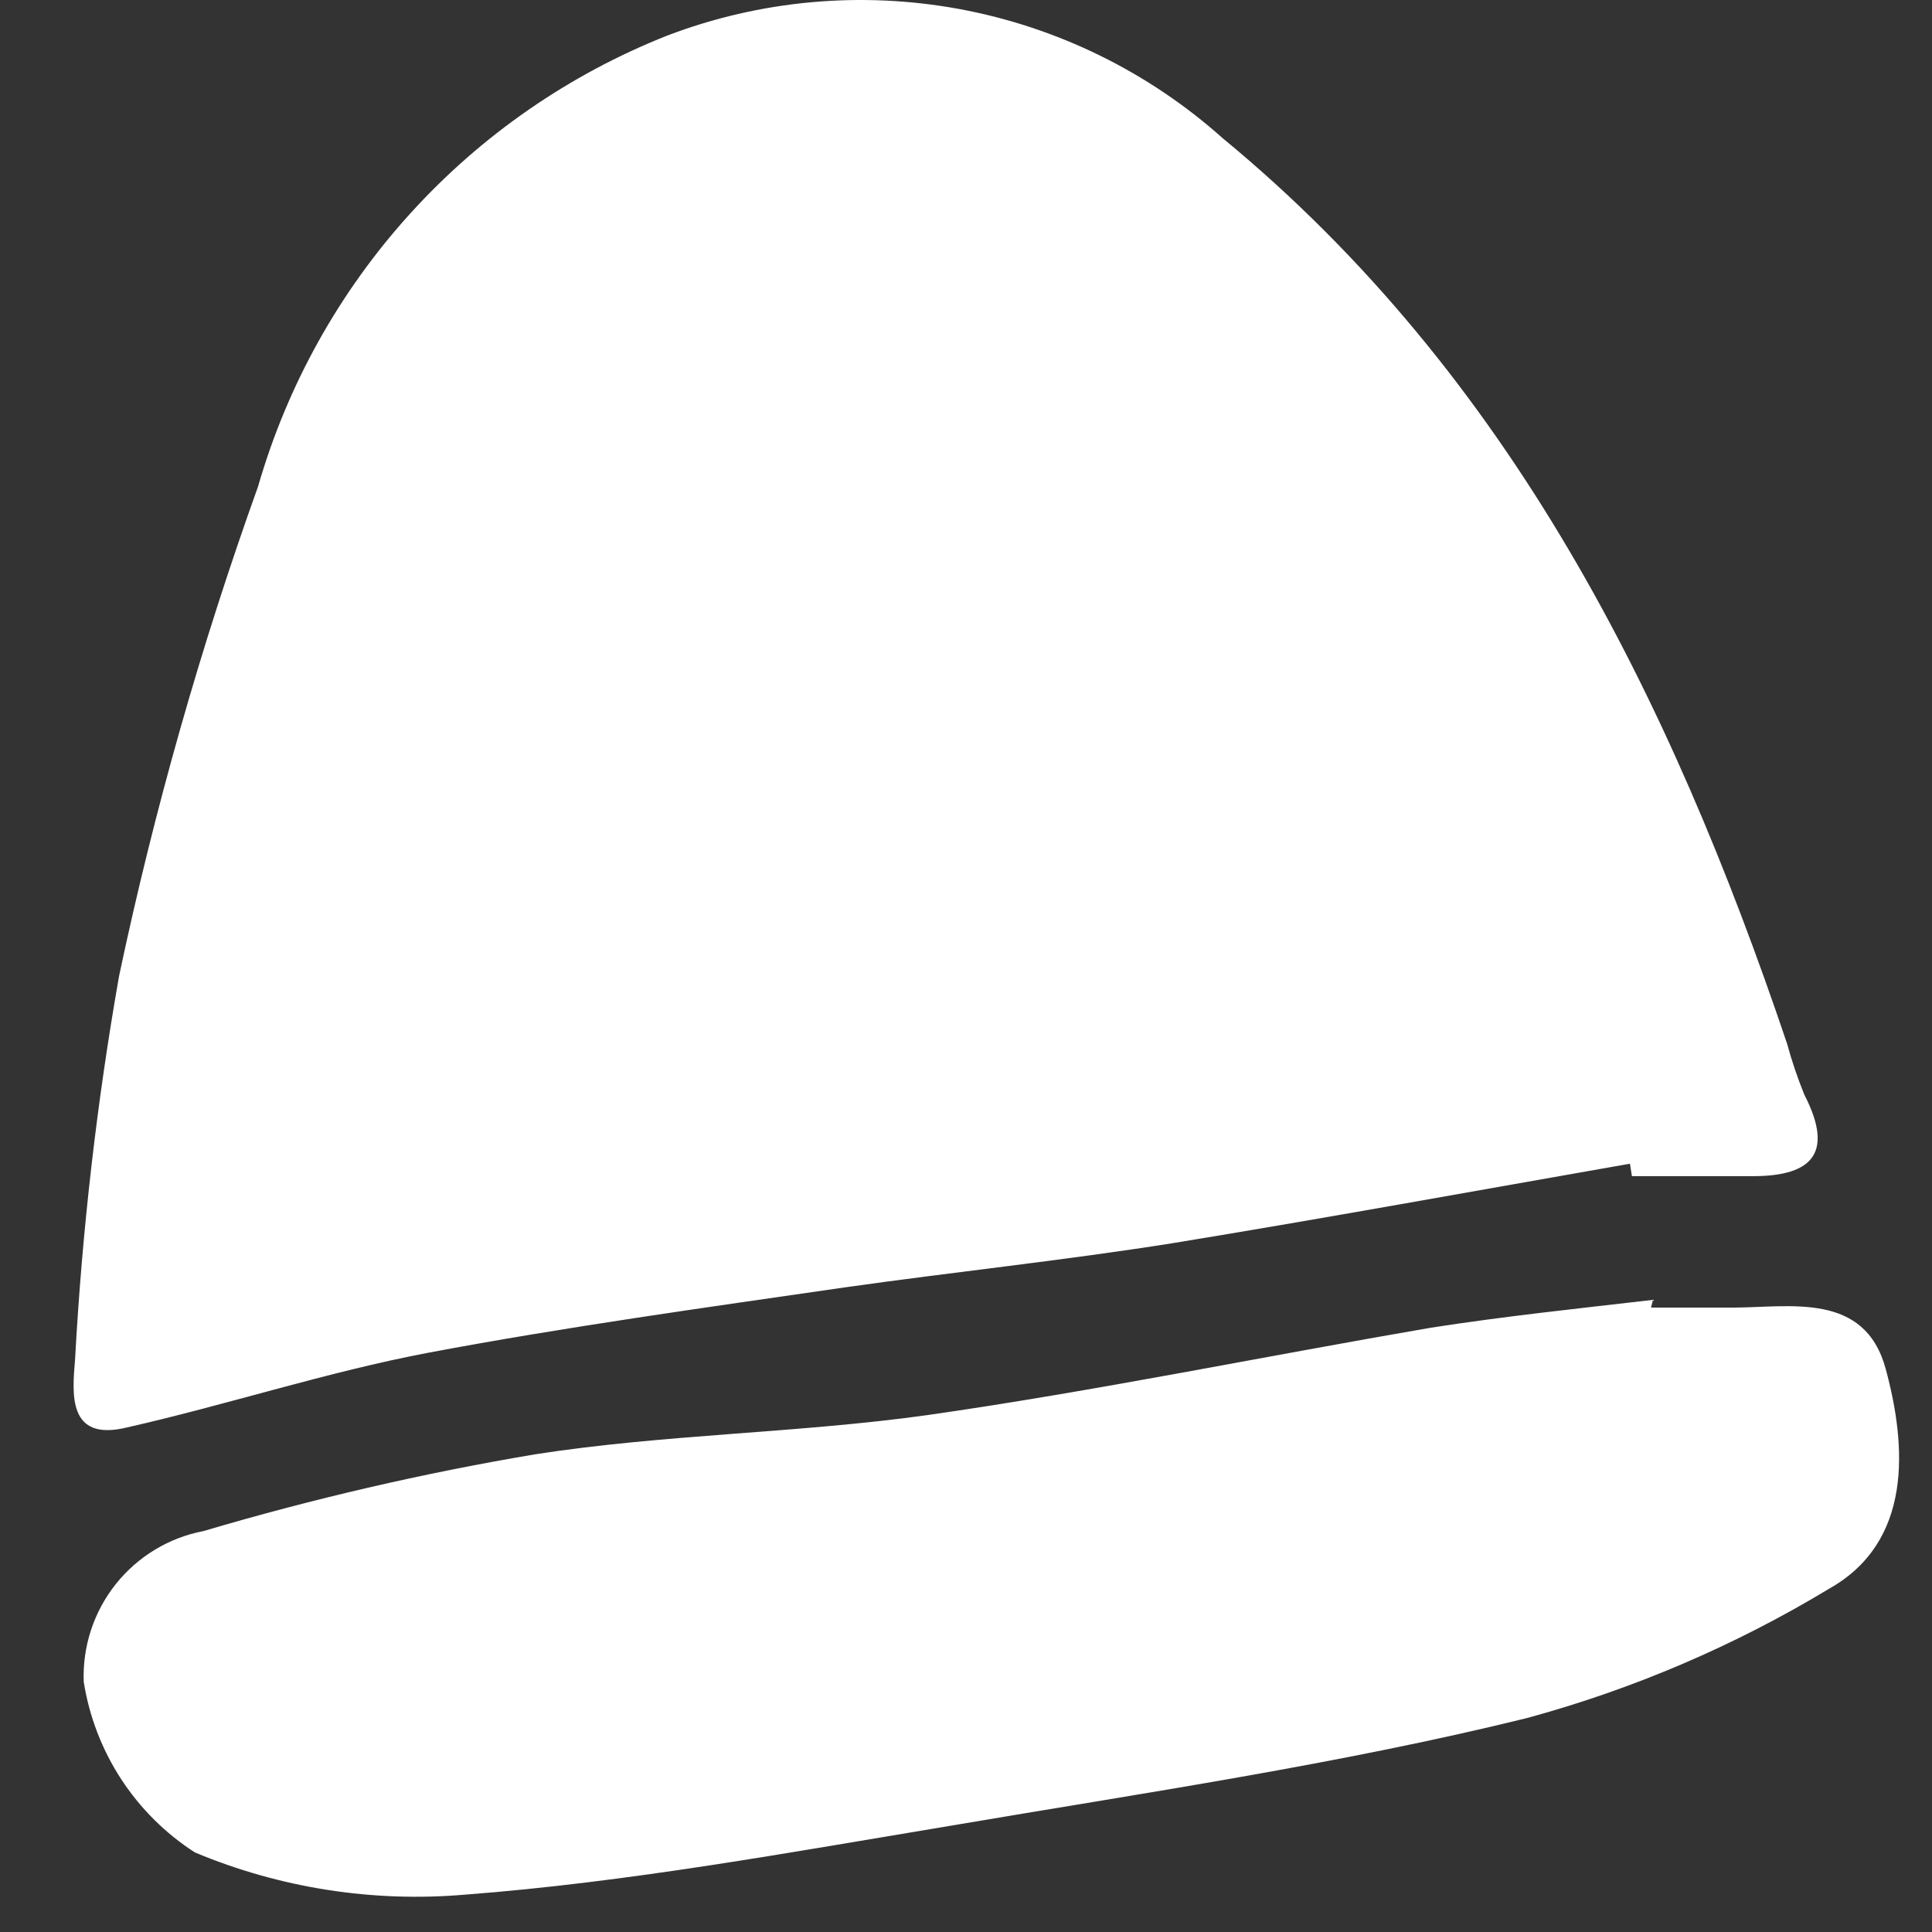 <svg width="21" height="21" viewBox="0 0 21 21" fill="none" xmlns="http://www.w3.org/2000/svg">
<rect x="0" y="0" width="21" height="21" fill="#333333" stroke="none"/>
<path d="M17.717 12.649C16.051 12.941 14.395 13.243 12.739 13.514C11.552 13.702 10.355 13.827 9.178 13.994C7.668 14.213 6.158 14.421 4.659 14.703C3.555 14.912 2.482 15.266 1.379 15.516C0.733 15.673 0.785 15.151 0.816 14.776C0.892 13.377 1.052 11.985 1.295 10.605C1.677 8.8 2.182 7.024 2.805 5.288C3.123 4.185 3.689 3.169 4.46 2.32C5.231 1.47 6.186 0.809 7.252 0.387C8.264 0.001 9.362 -0.098 10.427 0.098C11.492 0.295 12.483 0.781 13.291 1.503C16.415 4.078 18.154 7.581 19.425 11.345C19.476 11.533 19.539 11.718 19.612 11.898C19.956 12.566 19.664 12.795 19.008 12.784C18.581 12.784 18.165 12.784 17.738 12.784L17.717 12.649ZM17.967 14.129C17.155 14.223 16.353 14.307 15.551 14.432C13.729 14.745 11.906 15.12 10.084 15.381C8.668 15.579 7.22 15.589 5.815 15.808C4.598 16.013 3.395 16.292 2.212 16.642C1.835 16.714 1.497 16.919 1.258 17.219C1.019 17.52 0.896 17.896 0.91 18.279C0.969 18.656 1.108 19.017 1.316 19.337C1.524 19.656 1.797 19.928 2.118 20.135C3.046 20.523 4.053 20.68 5.054 20.594C6.825 20.459 8.585 20.135 10.344 19.843C12.427 19.489 14.562 19.176 16.592 18.676C17.749 18.362 18.857 17.888 19.883 17.268C20.789 16.757 20.726 15.725 20.497 14.88C20.268 14.036 19.456 14.213 18.831 14.213H17.946L17.967 14.129Z" fill="white"/>
</svg>
